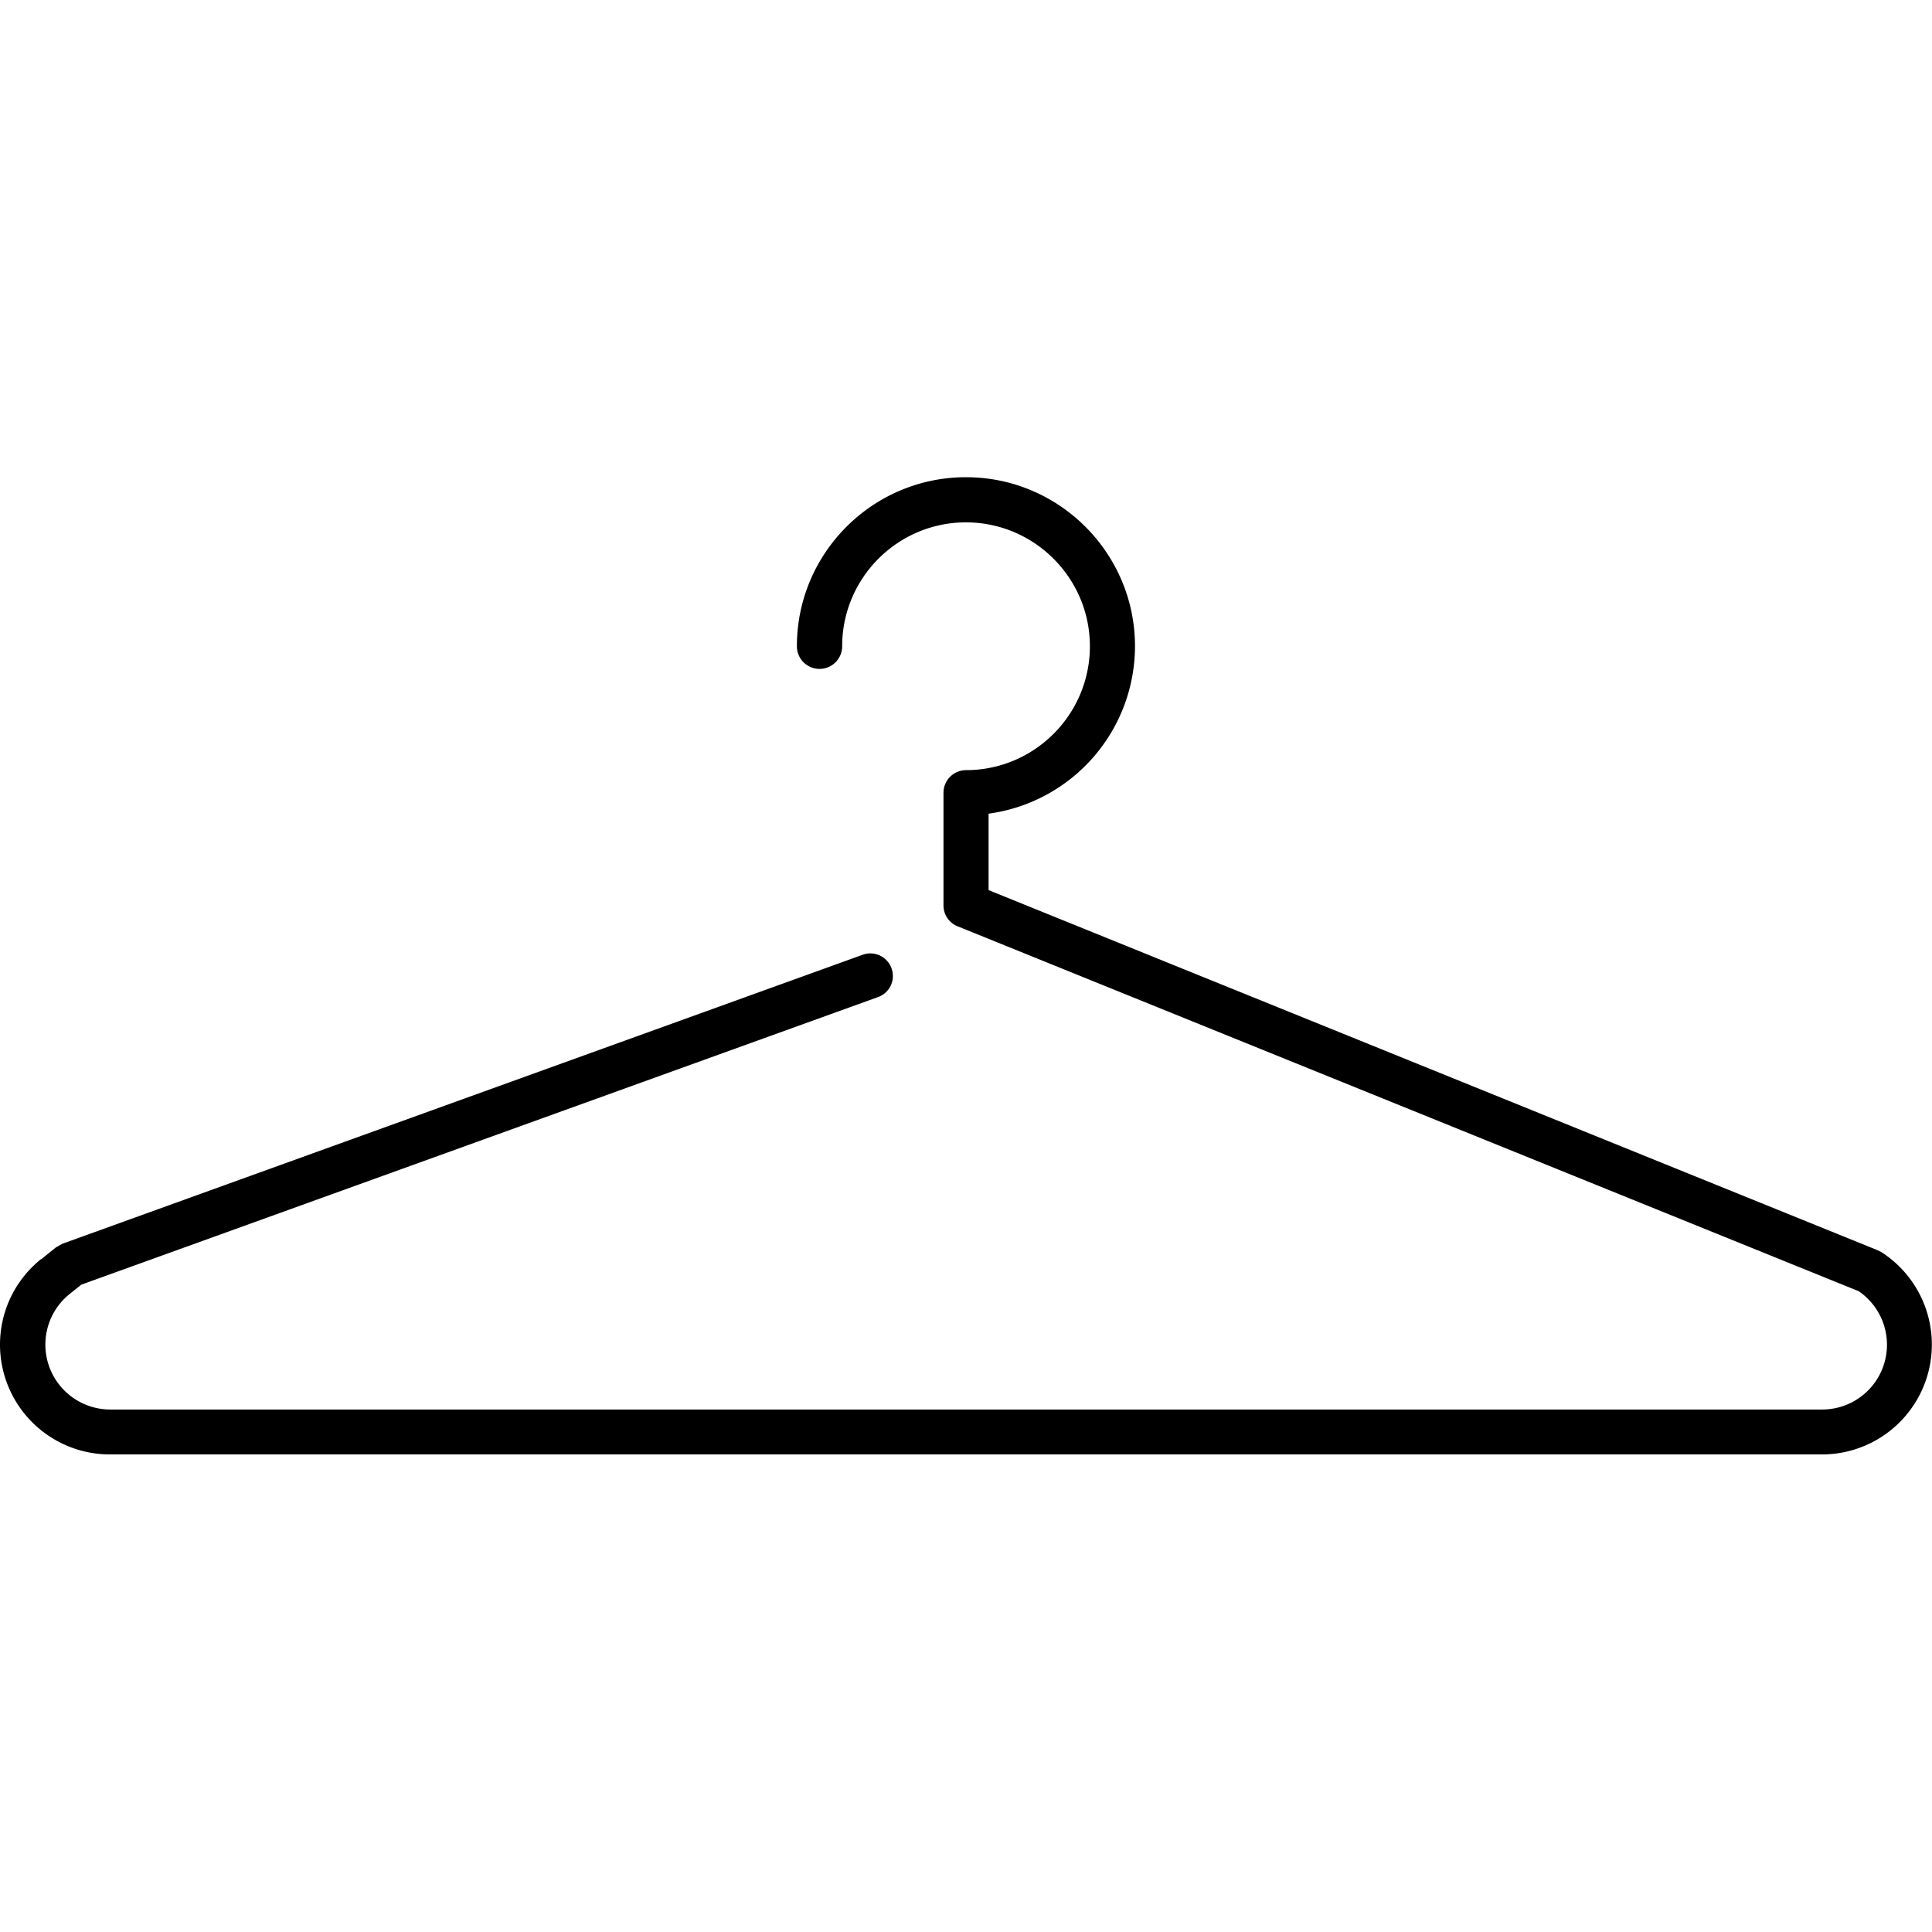 <svg xmlns="http://www.w3.org/2000/svg" width="32" height="32" viewBox="0 0 32 32"><path d="M.678 20.856c-.43.348-.678.863-.678 1.416a1.82 1.82 0 0 0 1.82 1.818h28.362a1.82 1.82 0 0 0 .978-3.352l-.06-.03-14.726-5.965v-1.266a2.802 2.802 0 0 0 2.425-2.773c0-1.544-1.256-2.8-2.8-2.8s-2.8 1.256-2.8 2.8a.375.375 0 0 0 .75 0c0-1.132.92-2.052 2.05-2.052s2.053.92 2.053 2.052-.92 2.052-2.052 2.052a.375.375 0 0 0-.373.374v1.866c0 .153.093.29.233.346l14.925 6.044a1.073 1.073 0 0 1-.605 1.96H1.82a1.075 1.075 0 0 1-.673-1.908l.2-.16 13.195-4.763a.37.37 0 0 0 .224-.477.372.372 0 0 0-.478-.224L1.034 20.6l-.107.06-.248.2z"/></svg>